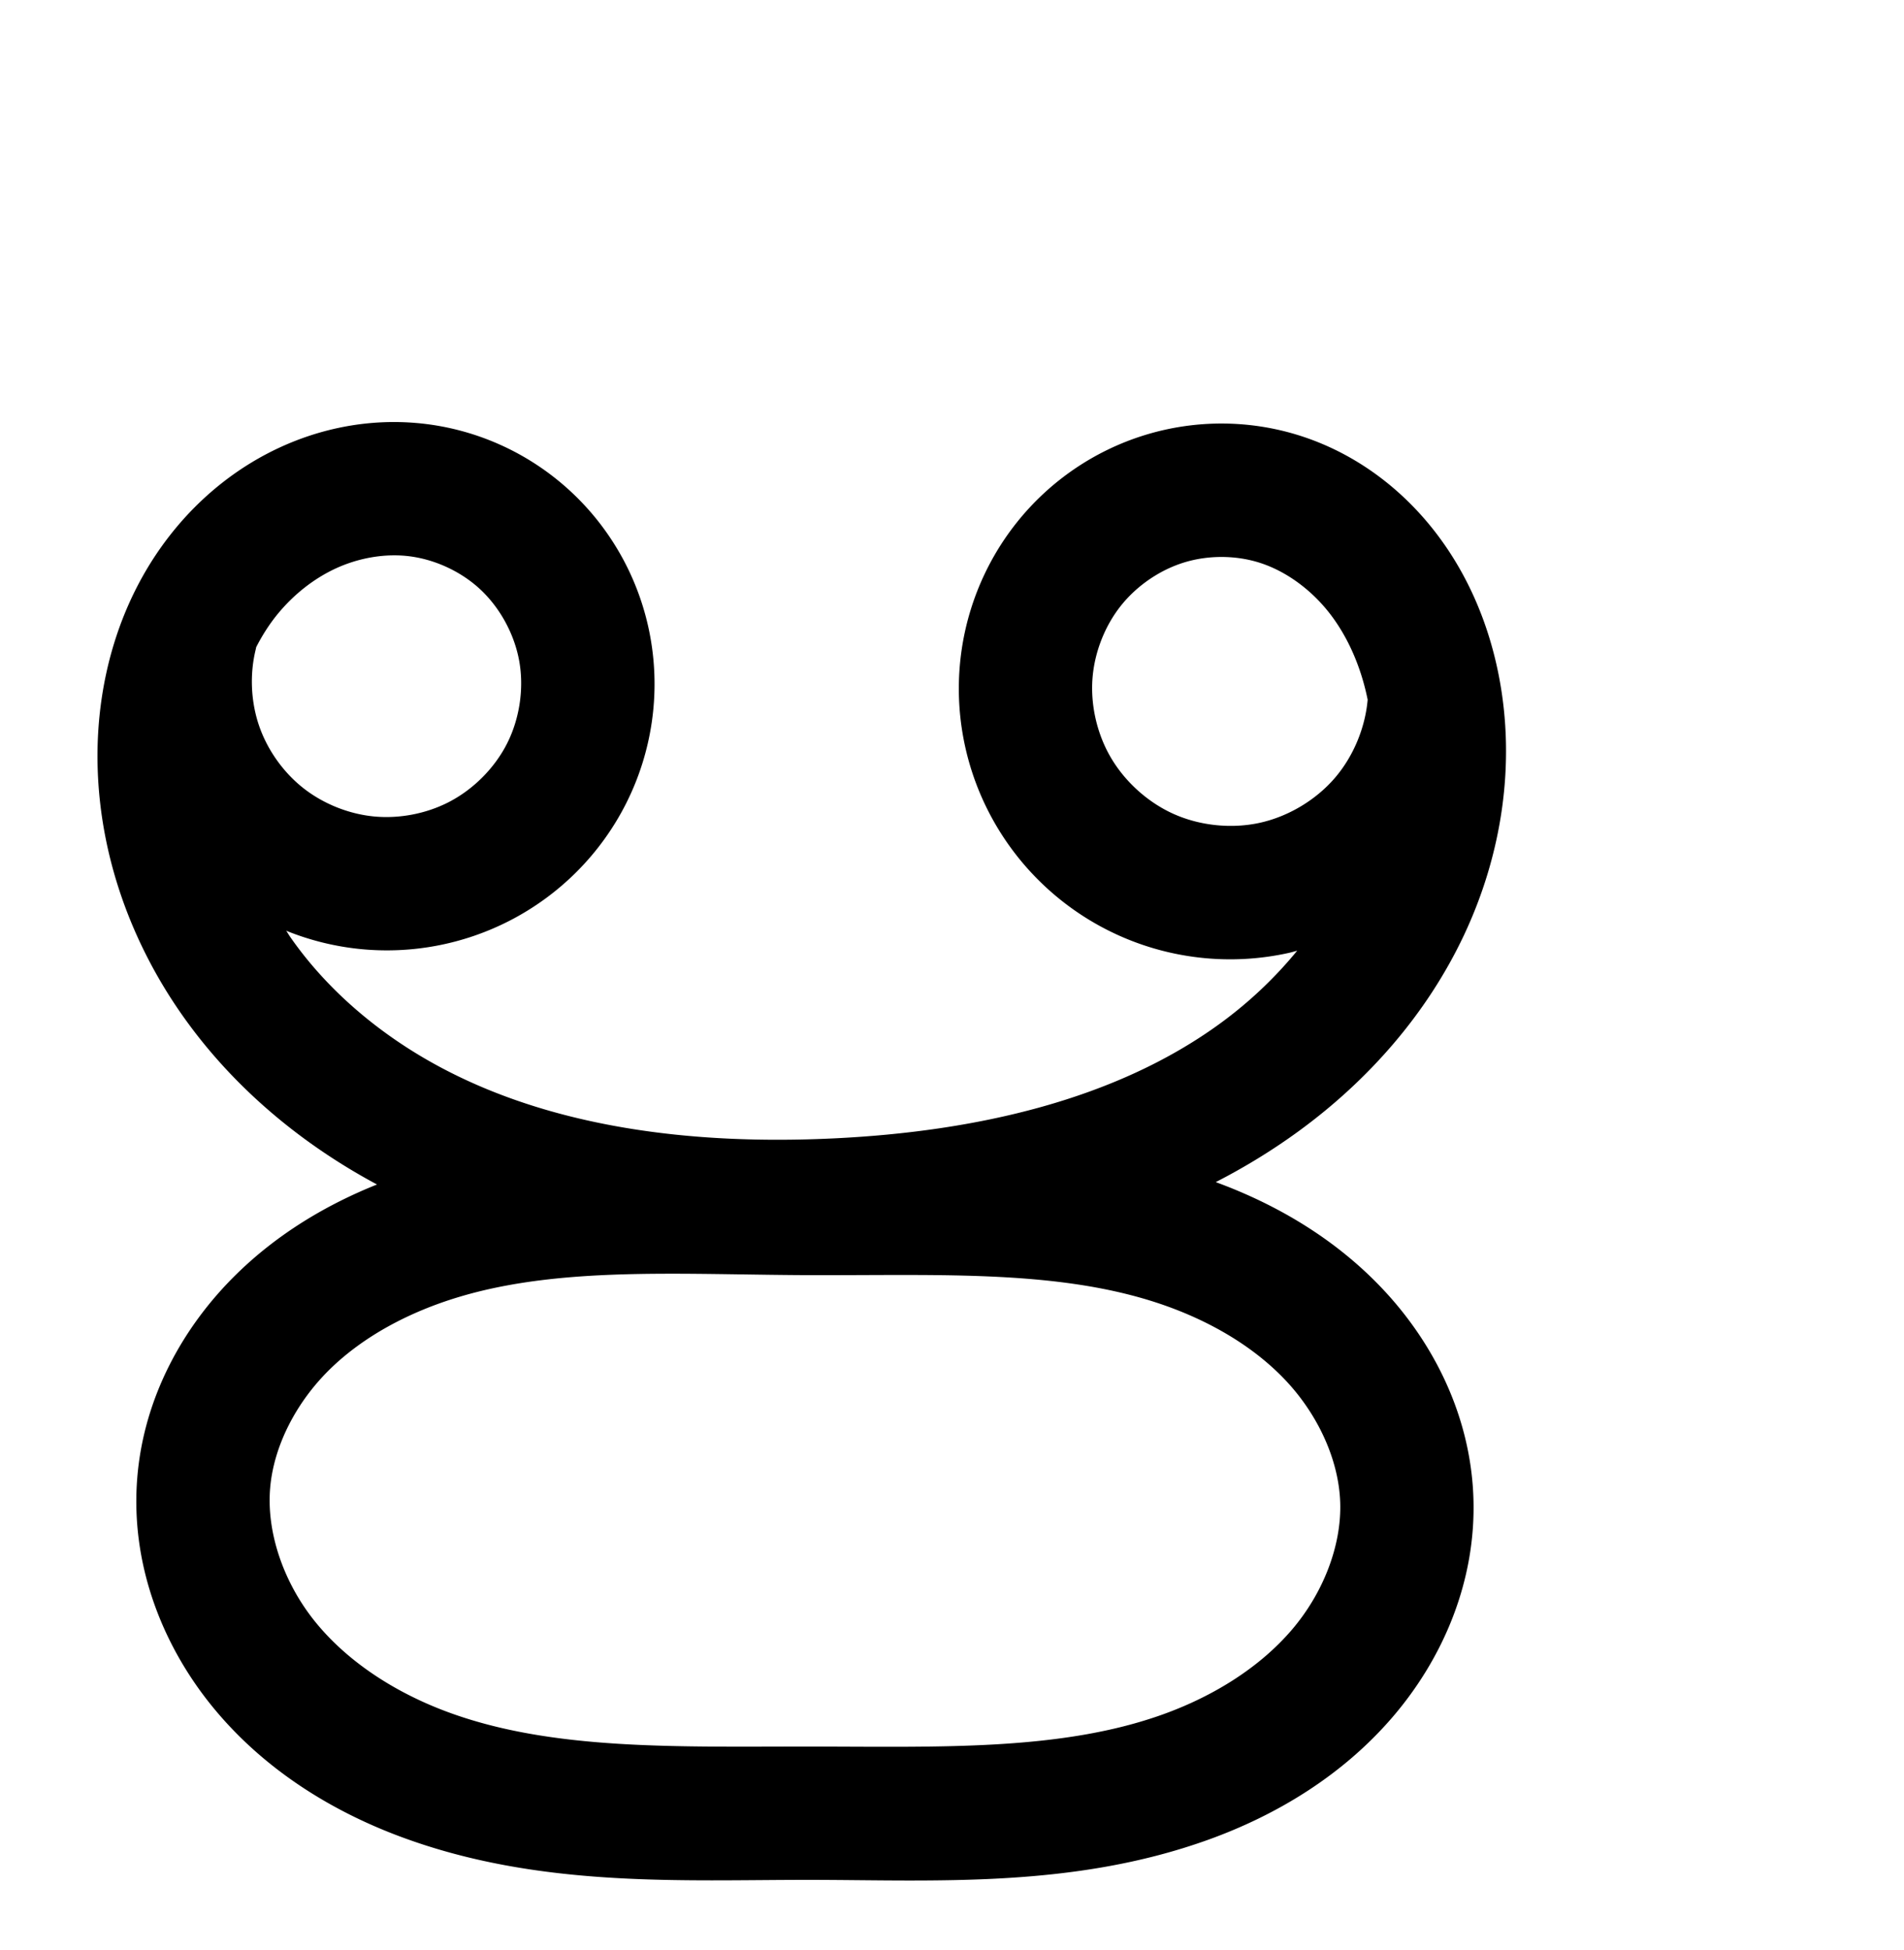 <?xml version="1.0" encoding="UTF-8" standalone="no"?>
<!-- Created with Inkscape (http://www.inkscape.org/) -->

<svg
   xmlns:dc="http://purl.org/dc/elements/1.1/"
   xmlns:cc="http://creativecommons.org/ns#"
   xmlns:rdf="http://www.w3.org/1999/02/22-rdf-syntax-ns#"
   xmlns:svg="http://www.w3.org/2000/svg"
   xmlns="http://www.w3.org/2000/svg"
   xmlns:sodipodi="http://sodipodi.sourceforge.net/DTD/sodipodi-0.dtd"
   xmlns:inkscape="http://www.inkscape.org/namespaces/inkscape"
   width="2000"
   height="2048"
   id="svg2992"
   version="1.1"
   inkscape:version="0.91 r13725"
   sodipodi:docname="ഋ.svg">
  <defs
     id="defs5498">
    <inkscape:path-effect
       effect="spiro"
       id="path-effect4174"
       is_visible="true" />
    <inkscape:path-effect
       effect="spiro"
       id="path-effect4170"
       is_visible="true" />
    <inkscape:path-effect
       effect="spiro"
       id="path-effect4148"
       is_visible="true" />
    <inkscape:path-effect
       effect="spiro"
       id="path-effect4144"
       is_visible="true" />
    <inkscape:path-effect
       effect="spiro"
       id="path-effect4145"
       is_visible="true" />
    <inkscape:path-effect
       effect="spiro"
       id="path-effect4161"
       is_visible="true" />
    <inkscape:path-effect
       effect="spiro"
       id="path-effect4145-2"
       is_visible="true" />
    <inkscape:path-effect
       effect="spiro"
       id="path-effect4148-5"
       is_visible="true" />
    <inkscape:path-effect
       effect="spiro"
       id="path-effect4148-8"
       is_visible="true" />
    <inkscape:path-effect
       effect="spiro"
       id="path-effect4148-5-3"
       is_visible="true" />
    <inkscape:path-effect
       effect="spiro"
       id="path-effect4170-0"
       is_visible="true" />
    <inkscape:path-effect
       effect="spiro"
       id="path-effect4174-8"
       is_visible="true" />
    <inkscape:path-effect
       effect="spiro"
       id="path-effect4148-8-2"
       is_visible="true" />
    <inkscape:path-effect
       effect="spiro"
       id="path-effect4148-8-29"
       is_visible="true" />
    <inkscape:path-effect
       effect="spiro"
       id="path-effect4170-0-9"
       is_visible="true" />
    <inkscape:path-effect
       effect="spiro"
       id="path-effect4174-8-7"
       is_visible="true" />
    <inkscape:path-effect
       effect="spiro"
       id="path-effect4148-8-2-1"
       is_visible="true" />
    <inkscape:path-effect
       effect="spiro"
       id="path-effect4148-8-29-5"
       is_visible="true" />
    <inkscape:path-effect
       effect="spiro"
       id="path-effect4170-0-9-2"
       is_visible="true" />
    <inkscape:path-effect
       effect="spiro"
       id="path-effect4174-8-7-5"
       is_visible="true" />
    <inkscape:path-effect
       effect="spiro"
       id="path-effect4148-8-2-1-9"
       is_visible="true" />
    <inkscape:path-effect
       effect="spiro"
       id="path-effect4148-8-29-5-2"
       is_visible="true" />
    <inkscape:path-effect
       effect="spiro"
       id="path-effect4148-8-29-5-7"
       is_visible="true" />
    <inkscape:path-effect
       effect="spiro"
       id="path-effect4170-0-9-2-3"
       is_visible="true" />
    <inkscape:path-effect
       effect="spiro"
       id="path-effect4174-8-7-5-6"
       is_visible="true" />
    <inkscape:path-effect
       effect="spiro"
       id="path-effect4148-8-29-5-2-3"
       is_visible="true" />
    <inkscape:path-effect
       effect="spiro"
       id="path-effect4148-8-29-5-8"
       is_visible="true" />
    <inkscape:path-effect
       effect="spiro"
       id="path-effect4170-0-9-2-6"
       is_visible="true" />
    <inkscape:path-effect
       effect="spiro"
       id="path-effect4174-8-7-5-1"
       is_visible="true" />
    <inkscape:path-effect
       effect="spiro"
       id="path-effect4148-8-29-5-2-4"
       is_visible="true" />
    <inkscape:path-effect
       effect="spiro"
       id="path-effect4170-0-9-2-6-3"
       is_visible="true" />
    <inkscape:path-effect
       effect="spiro"
       id="path-effect4174-8-7-5-1-1"
       is_visible="true" />
    <inkscape:path-effect
       effect="spiro"
       id="path-effect4174-8-7-5-1-1-7"
       is_visible="true" />
    <inkscape:path-effect
       effect="spiro"
       id="path-effect4170-0-9-2-6-3-8"
       is_visible="true" />
    <inkscape:path-effect
       effect="spiro"
       id="path-effect4174-8-7-5-1-1-7-1"
       is_visible="true" />
    <inkscape:path-effect
       effect="spiro"
       id="path-effect4170-0-9-2-6-3-8-6"
       is_visible="true" />
  </defs>
  <sodipodi:namedview
     inkscape:window-height="704"
     inkscape:window-width="1366"
     inkscape:pageshadow="2"
     inkscape:pageopacity="0.0"
     borderopacity="1.0"
     bordercolor="#666666"
     pagecolor="#ffffff"
     id="base"
     showgrid="true"
     showguides="true"
     inkscape:guide-bbox="true"
     inkscape:zoom="0.227"
     inkscape:cx="-4534.1102"
     inkscape:cy="1319.1509"
     inkscape:window-x="-6"
     inkscape:window-y="0"
     inkscape:current-layer="layer1"
     inkscape:window-maximized="1">
    <sodipodi:guide
       orientation="horizontal"
       position="0,600"
       id="guide5596" />
    <inkscape:grid
       type="xygrid"
       id="grid3769"
       empspacing="3"
       visible="true"
       enabled="true"
       snapvisiblegridlinesonly="true"
       spacingx="4px"
       units="px"
       dotted="true"
       spacingy="4px" />
    <sodipodi:guide
       orientation="0,1"
       position="-1040,1600"
       id="guide2985" />
  </sodipodi:namedview>
  <g
     inkscape:label="Layer 1"
     inkscape:groupmode="layer"
     id="layer1"
     transform="translate(0,1048)">
    <path
       style="color:#000000;font-style:normal;font-variant:normal;font-weight:normal;font-stretch:normal;font-size:medium;line-height:normal;font-family:sans-serif;text-indent:0;text-align:start;text-decoration:none;text-decoration-line:none;text-decoration-style:solid;text-decoration-color:#000000;letter-spacing:normal;word-spacing:normal;text-transform:none;direction:ltr;block-progression:tb;writing-mode:lr-tb;baseline-shift:baseline;text-anchor:start;white-space:normal;clip-rule:nonzero;display:inline;overflow:visible;visibility:visible;opacity:1;isolation:auto;mix-blend-mode:normal;color-interpolation:sRGB;color-interpolation-filters:linearRGB;solid-color:#000000;solid-opacity:1;fill:#000000;fill-opacity:1;fill-rule:evenodd;stroke:none;stroke-width:140;stroke-linecap:round;stroke-linejoin:round;stroke-miterlimit:4;stroke-dasharray:none;stroke-dashoffset:0;stroke-opacity:1;color-rendering:auto;image-rendering:auto;shape-rendering:auto;text-rendering:auto;enable-background:accumulate"
       d="M 415.521 443.24 C 373.776 442.98 332.89 452.229 295.6 469.174 C 251.728 489.109 214.006 519.088 184.195 555.154 C 124.534 627.334 99.859 719.048 102.602 807.326 C 105.51 900.92 138.383 990.143 190.445 1064.727 C 242.339 1139.068 312.029 1197.764 389.025 1240.225 C 391.353 1241.508 393.686 1242.774 396.023 1244.027 C 342.511 1265.4 291.292 1296.055 248 1338.584 C 191.768 1393.825 151.182 1467.966 144.244 1551.371 C 136.803 1640.821 169.286 1726.153 222.738 1791.922 C 275.632 1857.003 346.348 1901.195 419.986 1928.721 C 566.32 1983.419 716.671 1974.222 851.426 1974.352 C 981.792 1974.477 1127.022 1983.418 1269.303 1932.152 C 1340.878 1906.363 1409.976 1864.877 1462.869 1803.281 C 1516.293 1741.068 1550.641 1659.901 1547.695 1573.059 C 1544.794 1487.536 1506.192 1410.021 1450.477 1351.772 C 1401.116 1300.165 1340.231 1264.694 1277.045 1241.523 C 1307.55 1225.868 1337.128 1207.831 1365.443 1187.068 C 1437.13 1134.502 1498.608 1065.291 1537.811 982.092 C 1577.182 898.534 1592.671 802.584 1574.25 709.006 C 1563.826 656.053 1542.467 603.823 1507.603 558.766 C 1472.533 513.44 1424.668 476.873 1367.391 458.193 C 1313.894 440.747 1256.402 440.42 1202.824 456.869 C 1149.278 473.309 1102.146 505.717 1067.506 549.449 C 1032.886 593.156 1012.28 646.203 1008.006 701.57 C 1003.734 756.907 1015.942 812.193 1042.719 860.551 C 1072.512 914.355 1118.99 957.146 1175.068 982.4 C 1231.146 1007.654 1293.994 1014.097 1354.029 1000.746 C 1356.916 1000.104 1359.719 999.208 1362.578 998.479 C 1339.57 1026.644 1312.578 1052.229 1282.656 1074.17 C 1172.06 1155.268 1025.05 1188.414 875.949 1195.586 C 727.013 1202.75 577.768 1184.434 456.631 1117.631 C 396.249 1084.332 343.148 1038.892 305.244 984.592 C 303.635 982.287 302.211 979.863 300.656 977.521 C 325.59 987.613 351.959 994.153 378.99 996.797 C 432.756 1002.056 486.951 991.748 535.029 967.113 C 588.058 939.942 631.258 896.551 658.027 843.121 C 684.809 789.666 693.774 728.858 683.254 669.824 C 672.728 610.761 643.231 556.565 599.027 515.744 C 554.802 474.903 498.233 449.671 438.098 444.314 C 431.909 443.763 425.728 443.424 419.564 443.295 C 418.216 443.267 416.868 443.249 415.521 443.24 z M 412.76 583.268 C 414.084 583.253 415.404 583.259 416.721 583.283 C 419.73 583.339 422.718 583.498 425.676 583.762 C 454.057 586.29 482.986 599.146 504.047 618.596 C 525.13 638.066 540.36 665.962 545.426 694.387 C 550.497 722.841 545.884 754.413 532.859 780.41 C 519.821 806.433 497.247 829.163 471.188 842.516 C 447.448 854.679 419.168 860.06 392.621 857.463 C 366.074 854.866 339.371 844.108 318.439 827.574 C 297.508 811.041 280.859 787.556 272.184 762.332 C 263.509 737.108 262.191 708.35 268.525 682.439 A 70.007 70.007 0 0 0 269.086 679.73 C 275.632 666.954 283.282 655.023 292.105 644.348 C 309.096 623.792 330.511 607.087 353.518 596.633 C 372.292 588.102 392.899 583.487 412.76 583.268 z M 1284.082 584.961 C 1297.74 585.062 1311.354 587.176 1323.984 591.295 C 1351.229 600.18 1377.545 619.453 1396.879 644.439 C 1416.194 669.402 1429.791 701.038 1436.619 734.865 C 1434.023 764.524 1421.539 794.5 1402.178 817.025 C 1382.259 840.198 1353.465 857.451 1323.637 864.084 C 1293.809 870.717 1260.417 867.295 1232.555 854.748 C 1204.693 842.201 1179.998 819.465 1165.195 792.732 C 1151.843 768.619 1145.488 739.603 1147.592 712.346 C 1149.693 685.12 1160.432 657.609 1177.248 636.379 C 1194.044 615.175 1218.269 598.577 1243.914 590.703 C 1256.721 586.771 1270.424 584.86 1284.082 584.961 z M 699.676 1337.732 L 699.678 1337.732 C 746.247 1337.609 794.435 1338.933 843.744 1339.201 C 978.023 1339.931 1104.345 1332.778 1212.037 1367.193 C 1265.484 1384.273 1314.108 1411.743 1349.305 1448.541 C 1383.957 1484.77 1406.242 1532.664 1407.773 1577.805 C 1409.327 1623.598 1389.69 1673.602 1356.654 1712.072 C 1323.088 1751.161 1275.126 1781.244 1221.846 1800.441 C 1114.417 1839.149 986.617 1834.482 851.559 1834.352 C 711.977 1834.217 579.64 1838.938 469.002 1797.582 C 414.154 1777.08 364.998 1744.988 331.379 1703.623 C 298.319 1662.946 279.83 1610.223 283.76 1562.977 C 287.434 1518.806 311.019 1472.926 346.109 1438.455 C 381.722 1403.471 429.92 1377.748 482.609 1361.994 C 548.938 1342.163 622.059 1337.938 699.676 1337.732 z "
       transform="translate(0,-1048)"
       id="path4168-1-5-5-2" />
    <path
       style="fill:none;fill-rule:evenodd;stroke:#000000;stroke-width:140;stroke-linecap:round;stroke-linejoin:round;stroke-miterlimit:4;stroke-dasharray:none;stroke-opacity:1"
       d="m -1874.361,-377.038 c -9.582,39.194 -7.663,81.127 5.459,119.282 13.122,38.155 37.401,72.398 69.064,97.407 31.662,25.009 70.598,40.697 110.754,44.625 40.156,3.928 81.394,-3.917 117.303,-22.316 39.544,-20.262 72.431,-53.323 92.335,-93.049 19.904,-39.726 26.692,-85.917 18.897,-129.661 -7.795,-43.744 -30.159,-84.79 -62.803,-114.935 -32.643,-30.145 -75.392,-49.19 -119.65,-53.132 -36.585,-3.259 -73.889,3.672 -107.328,18.866 -33.44,15.195 -63.007,38.537 -86.408,66.847 -46.801,56.621 -67.865,131.976 -65.583,205.4 2.436,78.404 30.379,155.186 75.278,219.508 44.899,64.321 106.294,116.388 174.983,154.268 137.378,75.76 299.782,94.115 456.484,86.578 156.994,-7.552 317.988,-41.943 444.738,-134.886 63.375,-46.472 116.94,-107.272 150.437,-178.363 33.497,-71.091 46.259,-152.622 31.08,-229.73 -8.586,-43.614 -26.124,-85.766 -53.326,-120.922 -27.202,-35.156 -64.292,-63.077 -106.553,-76.859 -39.379,-12.842 -82.723,-13.115 -122.318,-0.958 -39.596,12.157 -75.274,36.66 -100.993,69.128 -25.718,32.468 -41.391,72.748 -44.578,114.045 -3.188,41.297 6.094,83.448 26.158,119.683 22.298,40.268 57.884,73.032 99.854,91.932 41.97,18.901 90.09,23.833 135.022,13.841 44.932,-9.992 86.426,-34.854 116.429,-69.761 30.004,-34.907 48.351,-79.665 51.48,-125.587"
       id="path4168-1-5-5-2-1"
       inkscape:path-effect="#path-effect4170-0-9-2-6-3"
       inkscape:original-d="m -1874.361,-377.03807 c 0,0 192.4242,305.218534 302.5795,238.99778 113.478,-68.21827 56.2543,-354.98698 -71.2215,-390.77678 -125.117,-35.12756 -276.5368,162.30485 -259.3193,291.11383 37.2492,278.672584 500.9545,465.28472 706.7445,460.35353 189.2115,-4.53394 601.87903,-267.767186 626.25503,-542.97902 7.4792,-84.44295 -75.1059,-197.97873 -159.8792,-197.7817 -128.9166,0.29963 -309.90663,192.48284 -241.731,301.89783 72.7369,116.735254 379.7068,-72.93538 402.7857,-89.57517"
       inkscape:connector-curvature="0"
       sodipodi:nodetypes="caaasaaac" />
    <path
       style="fill:none;fill-rule:evenodd;stroke:#000000;stroke-width:140;stroke-linecap:round;stroke-linejoin:round;stroke-miterlimit:4;stroke-dasharray:none;stroke-opacity:1"
       d="m -1860.887,514.32 c -5.686,68.348 19.8,137.376 63.056,190.599 43.256,53.223 103.194,91.364 167.437,115.378 128.486,48.027 269.828,41.069 406.997,41.201 132.712,0.128 269.228,6.931 394.083,-38.056 62.427,-22.493 120.958,-58.278 164.187,-108.62 43.23,-50.342 70.222,-115.927 67.972,-182.245 -2.216,-65.332 -32.66,-128.036 -77.843,-175.276 -45.184,-47.239 -104.28,-79.742 -166.547,-99.641 -124.534,-39.797 -258.483,-30.602 -389.22,-31.313 -128.014,-0.696 -258.915,-10.945 -381.566,25.727 -61.325,18.336 -119.842,48.735 -165.503,93.591 -45.661,44.856 -77.746,104.867 -83.052,168.654 z"
       id="path4172-6-2-6-3-1"
       inkscape:path-effect="#path-effect4174-8-7-5-1-1"
       inkscape:original-d="m -1860.8869,514.31957 c 24.8025,216.4553 386.5362,345.4173 637.4894,347.1777 244.07553,1.7122 630.65193,-117.396 626.24253,-328.9203 -4.3686,-209.56232 -411.78133,-303.33581 -633.61073,-306.22991 -209.0499,-8.89979 -645.0185,87.48232 -630.1212,287.97251 z"
       inkscape:connector-curvature="0"
       sodipodi:nodetypes="caacc" />
    <path
       style="fill:none;fill-rule:evenodd;stroke:#000000;stroke-width:70;stroke-linecap:round;stroke-linejoin:round;stroke-miterlimit:4;stroke-dasharray:none;stroke-opacity:1"
       d="m -3573.47,525.75 c -5.947,71.412 20.627,143.541 65.766,199.196 45.139,55.655 107.709,95.586 174.799,120.763 134.181,50.355 281.873,43.273 425.191,43.409 138.656,0.131 281.3,7.057 411.687,-40.111 65.194,-23.584 126.295,-61.048 171.41,-113.689 45.115,-52.641 73.268,-121.171 70.914,-190.459 -2.319,-68.253 -34.081,-133.769 -81.24,-183.164 -47.159,-49.395 -108.853,-83.426 -173.879,-104.295 -130.051,-41.739 -270.003,-32.308 -406.587,-33.051 -133.733,-0.727 -270.496,-11.265 -398.58,27.2 -64.042,19.232 -125.132,51.062 -172.792,97.964 -47.66,46.902 -81.14,109.601 -86.689,176.238 z"
       id="path4172-6-2-6-3-1-8"
       inkscape:path-effect="#path-effect4174-8-7-5-1-1-7"
       inkscape:original-d="m -3573.4705,525.75018 c 25.9023,226.54933 403.6758,361.52528 665.7566,363.36778 254.8981,1.79204 658.6159,-122.8706 654.0109,-344.25897 -4.5623,-219.33491 -430.0402,-317.48136 -661.7058,-320.51043 -218.3195,-9.31481 -673.6196,91.56191 -658.0617,301.40162 z"
       inkscape:connector-curvature="0"
       sodipodi:nodetypes="caacc" />
    <path
       style="fill:none;fill-rule:evenodd;stroke:#000000;stroke-width:70;stroke-linecap:round;stroke-linejoin:round;stroke-miterlimit:4;stroke-dasharray:none;stroke-opacity:1"
       d="m -3601.053,-406.081 c -10.016,41.027 -8.005,84.914 5.719,124.854 13.725,39.94 39.116,75.793 72.235,101.997 33.119,26.204 73.85,42.669 115.876,46.84 42.025,4.171 85.199,-3.966 122.823,-23.149 41.53,-21.175 76.091,-55.809 97.021,-97.463 20.93,-41.654 28.089,-90.115 19.925,-136.011 -8.164,-45.896 -31.636,-88.961 -65.901,-120.568 -34.265,-31.607 -79.141,-51.545 -125.579,-55.612 -38.32,-3.357 -77.377,3.954 -112.378,19.91 -35.001,15.956 -65.94,40.434 -90.421,70.106 -48.961,59.343 -70.974,138.263 -68.581,215.16 2.554,82.091 31.762,162.491 78.714,229.878 46.951,67.387 111.168,121.977 183.042,161.722 143.747,79.491 313.788,98.905 477.859,90.991 164.395,-7.93 332.945,-44.184 465.548,-141.679 66.301,-48.747 122.312,-112.476 157.333,-186.946 35.021,-74.469 48.356,-159.832 32.502,-240.583 -8.972,-45.694 -27.305,-89.865 -55.767,-126.72 -28.462,-36.855 -67.288,-66.144 -111.549,-80.616 -41.27,-13.494 -86.713,-13.794 -128.22,-1.047 -41.507,12.747 -78.901,38.455 -105.832,72.515 -26.931,34.06 -43.31,76.309 -46.583,119.606 -3.273,43.297 6.543,87.469 27.661,125.407 23.41,42.054 60.676,76.243 104.587,95.949 43.911,19.706 94.225,24.822 141.204,14.356 46.979,-10.466 90.364,-36.454 121.758,-72.936 31.394,-36.482 50.625,-83.257 53.97,-131.271"
       id="path4168-1-5-5-2-1-6"
       inkscape:path-effect="#path-effect4170-0-9-2-6-3-8"
       inkscape:original-d="m -3601.0532,-406.08131 c 0,0 201.3738,319.96212 316.6524,250.54256 118.7558,-71.51355 58.8706,-372.13462 -74.534,-409.65325 -130.9362,-36.82439 -289.3984,170.14499 -271.3801,305.17609 38.9816,292.133867 524.2536,487.76029 739.6149,482.5909 198.0116,-4.75295 629.8721,-280.701669 655.3818,-569.20762 7.8271,-88.52197 -78.599,-207.54209 -167.3151,-207.33554 -134.9125,0.3141 -324.3202,201.78072 -252.9738,316.481 76.1199,122.37416 397.3668,-76.45852 421.5191,-93.9021"
       inkscape:connector-curvature="0"
       sodipodi:nodetypes="caaasaaac" />
    <path
       style="color:#000000;font-style:normal;font-variant:normal;font-weight:normal;font-stretch:normal;font-size:medium;line-height:normal;font-family:sans-serif;text-indent:0;text-align:start;text-decoration:none;text-decoration-line:none;text-decoration-style:solid;text-decoration-color:#000000;letter-spacing:normal;word-spacing:normal;text-transform:none;direction:ltr;block-progression:tb;writing-mode:lr-tb;baseline-shift:baseline;text-anchor:start;white-space:normal;clip-rule:nonzero;display:inline;overflow:visible;visibility:visible;opacity:1;isolation:auto;mix-blend-mode:normal;color-interpolation:sRGB;color-interpolation-filters:linearRGB;solid-color:#000000;solid-opacity:1;fill:#000000;fill-opacity:1;fill-rule:evenodd;stroke:none;stroke-width:70;stroke-linecap:round;stroke-linejoin:round;stroke-miterlimit:4;stroke-dasharray:none;stroke-dashoffset:0;stroke-opacity:1;color-rendering:auto;image-rendering:auto;shape-rendering:auto;text-rendering:auto;enable-background:accumulate"
       d="M -6064.338 447.004 C -6102.234 446.836 -6139.696 455.309 -6173.832 470.871 C -6214.044 489.202 -6249.051 517.002 -6276.73 550.551 C -6332.108 617.671 -6355.922 704.762 -6353.299 789.072 C -6350.509 878.743 -6318.842 965.356 -6268.318 1037.871 C -6217.878 1110.266 -6149.52 1168.172 -6073.496 1210.213 C -6040.958 1228.206 -6007.279 1243.228 -5972.795 1255.66 C -5985.912 1258.673 -5999.002 1262.108 -6012.055 1266.027 C -6080.413 1286.556 -6146.655 1320.73 -6199.33 1372.566 C -6252.265 1424.659 -6289.985 1494.416 -6296.35 1570.846 C -6303.174 1652.793 -6273.112 1733.067 -6222.887 1794.992 C -6172.939 1856.575 -6104.987 1899.539 -6033.201 1926.478 C -5890.1 1980.181 -5737.888 1971.983 -5595.746 1972.117 C -5458.232 1972.247 -5311.218 1980.239 -5172.121 1929.92 C -5102.356 1904.682 -5035.978 1864.361 -4986.041 1806.094 C -4935.841 1747.519 -4904.021 1671.205 -4906.723 1591.67 C -4909.384 1513.337 -4945.216 1440.424 -4997.629 1385.525 C -5049.772 1330.91 -5116.693 1294.358 -5186.127 1272.074 C -5214.905 1262.838 -5243.914 1255.98 -5273.023 1250.893 C -5209.104 1228.468 -5148.034 1197.986 -5092.42 1157.096 C -5021.969 1105.297 -4962.011 1037.362 -4924.146 956.846 C -4886.199 876.152 -4871.507 783.593 -4888.975 694.625 C -4898.861 644.27 -4919.096 595.062 -4951.383 553.254 C -4983.774 511.311 -5027.984 477.693 -5079.756 460.766 C -5128.094 444.961 -5180.621 444.63 -5229.129 459.527 C -5277.621 474.42 -5320.748 504.088 -5352.141 543.791 C -5383.523 583.481 -5402.362 632.125 -5406.168 682.467 C -5409.973 732.793 -5398.68 783.536 -5374.188 827.535 C -5347.021 876.338 -5304.308 915.526 -5253.35 938.395 C -5202.391 961.263 -5144.724 967.126 -5090.205 954.98 C -5047.232 945.407 -5007.353 924.738 -4974.498 895.736 C -4978.384 906.357 -4982.682 916.829 -4987.492 927.057 C -5019.669 995.48 -5071.734 1055.001 -5133.885 1100.697 C -5258.419 1192.26 -5419.97 1227.878 -5580.387 1235.615 C -5596.566 1236.396 -5612.778 1236.882 -5628.992 1237.08 C -5653.183 1236.743 -5677.622 1236.201 -5702.242 1235.799 C -5821.577 1229.944 -5938.354 1204.955 -6039.621 1148.955 C -6107.344 1111.505 -6167.422 1060.233 -6210.885 997.854 C -6241.13 954.444 -6263.257 905.231 -6274.69 854.158 C -6262.403 869.678 -6248.42 883.871 -6232.816 896.217 C -6194.341 926.659 -6147.501 945.594 -6098.68 950.439 C -6049.858 955.285 -6000.21 945.928 -5956.502 923.643 C -5908.214 899.022 -5868.481 859.224 -5844.105 810.713 C -5819.724 762.189 -5811.47 706.41 -5820.996 652.857 C -5830.525 599.291 -5857.568 549.642 -5897.625 512.693 C -5937.693 475.734 -5989.491 452.706 -6043.881 447.941 C -6049.478 447.451 -6055.078 447.154 -6060.67 447.047 C -6061.893 447.023 -6063.115 447.009 -6064.338 447.004 z M -6067.266 517.025 C -6065.505 517.005 -6063.747 517.011 -6061.99 517.043 C -6057.975 517.116 -6053.971 517.325 -6049.988 517.674 C -6011.501 521.045 -5973.548 537.892 -5945.086 564.146 C -5916.612 590.411 -5896.714 626.892 -5889.914 665.117 C -5883.112 703.357 -5889.176 744.502 -5906.654 779.285 C -5924.139 814.082 -5953.528 843.553 -5988.299 861.281 C -6019.838 877.362 -6056.537 884.278 -6091.766 880.781 C -6126.995 877.285 -6161.62 863.289 -6189.383 841.322 C -6217.146 819.356 -6238.729 788.879 -6250.234 755.398 C -6261.739 721.918 -6263.447 684.611 -6255.051 650.219 A 35.003 35.003 0 0 0 -6254.098 644.426 C -6245.509 626.711 -6235.095 610.076 -6222.736 595.098 C -6201.455 569.303 -6174.586 548.145 -6144.795 534.564 C -6120.406 523.446 -6093.672 517.326 -6067.266 517.025 z M -5154.93 518.703 C -5136.751 518.844 -5118.611 521.707 -5101.51 527.299 C -5064.761 539.314 -5031.318 564.271 -5006.785 596.039 C -4982.148 627.942 -4965.718 667.079 -4957.662 708.111 C -4957.364 709.632 -4957.145 711.168 -4956.869 712.693 A 35.003 35.003 0 0 0 -4957.004 714.178 C -4959.812 754.486 -4976.232 794.425 -5002.588 825.053 C -5028.944 855.68 -5065.986 877.87 -5105.426 886.656 C -5144.865 895.442 -5187.825 891.073 -5224.69 874.529 C -5261.554 857.986 -5293.373 828.795 -5313.025 793.49 C -5330.77 761.612 -5339.109 724.012 -5336.367 687.744 C -5333.627 651.492 -5319.709 615.636 -5297.23 587.207 C -5274.762 558.791 -5243.1 537.046 -5208.578 526.443 C -5191.325 521.145 -5173.108 518.562 -5154.93 518.703 z M -5754.393 1305.674 C -5736.256 1305.632 -5717.995 1305.809 -5699.643 1306.062 C -5676.215 1307.073 -5652.801 1307.38 -5629.482 1307.105 C -5620.865 1307.21 -5612.239 1307.301 -5603.6 1307.348 C -5465.275 1308.1 -5329.152 1299.687 -5207.518 1338.725 C -5146.9 1358.179 -5090.433 1389.688 -5048.258 1433.863 C -5006.353 1477.755 -4978.66 1535.874 -4976.684 1594.047 C -4974.678 1653.088 -4999.162 1713.836 -5039.191 1760.543 C -5079.485 1807.558 -5135.311 1842.163 -5195.934 1864.094 C -5317.611 1908.111 -5455.882 1902.249 -5595.682 1902.117 C -5740.175 1901.981 -5883.347 1907.949 -6008.607 1860.941 C -6071.002 1837.526 -6128.19 1800.625 -6168.521 1750.898 C -6208.575 1701.515 -6231.661 1637.53 -6226.592 1576.654 C -6221.858 1519.81 -6192.618 1464.17 -6150.232 1422.459 C -6107.587 1380.492 -6051.648 1351.007 -5991.922 1333.07 C -5917.031 1310.58 -5836.972 1305.866 -5754.393 1305.674 z "
       transform="translate(0,-1048)"
       id="path4172-6-2-6-3-1-8-7" />
  </g>
</svg>
